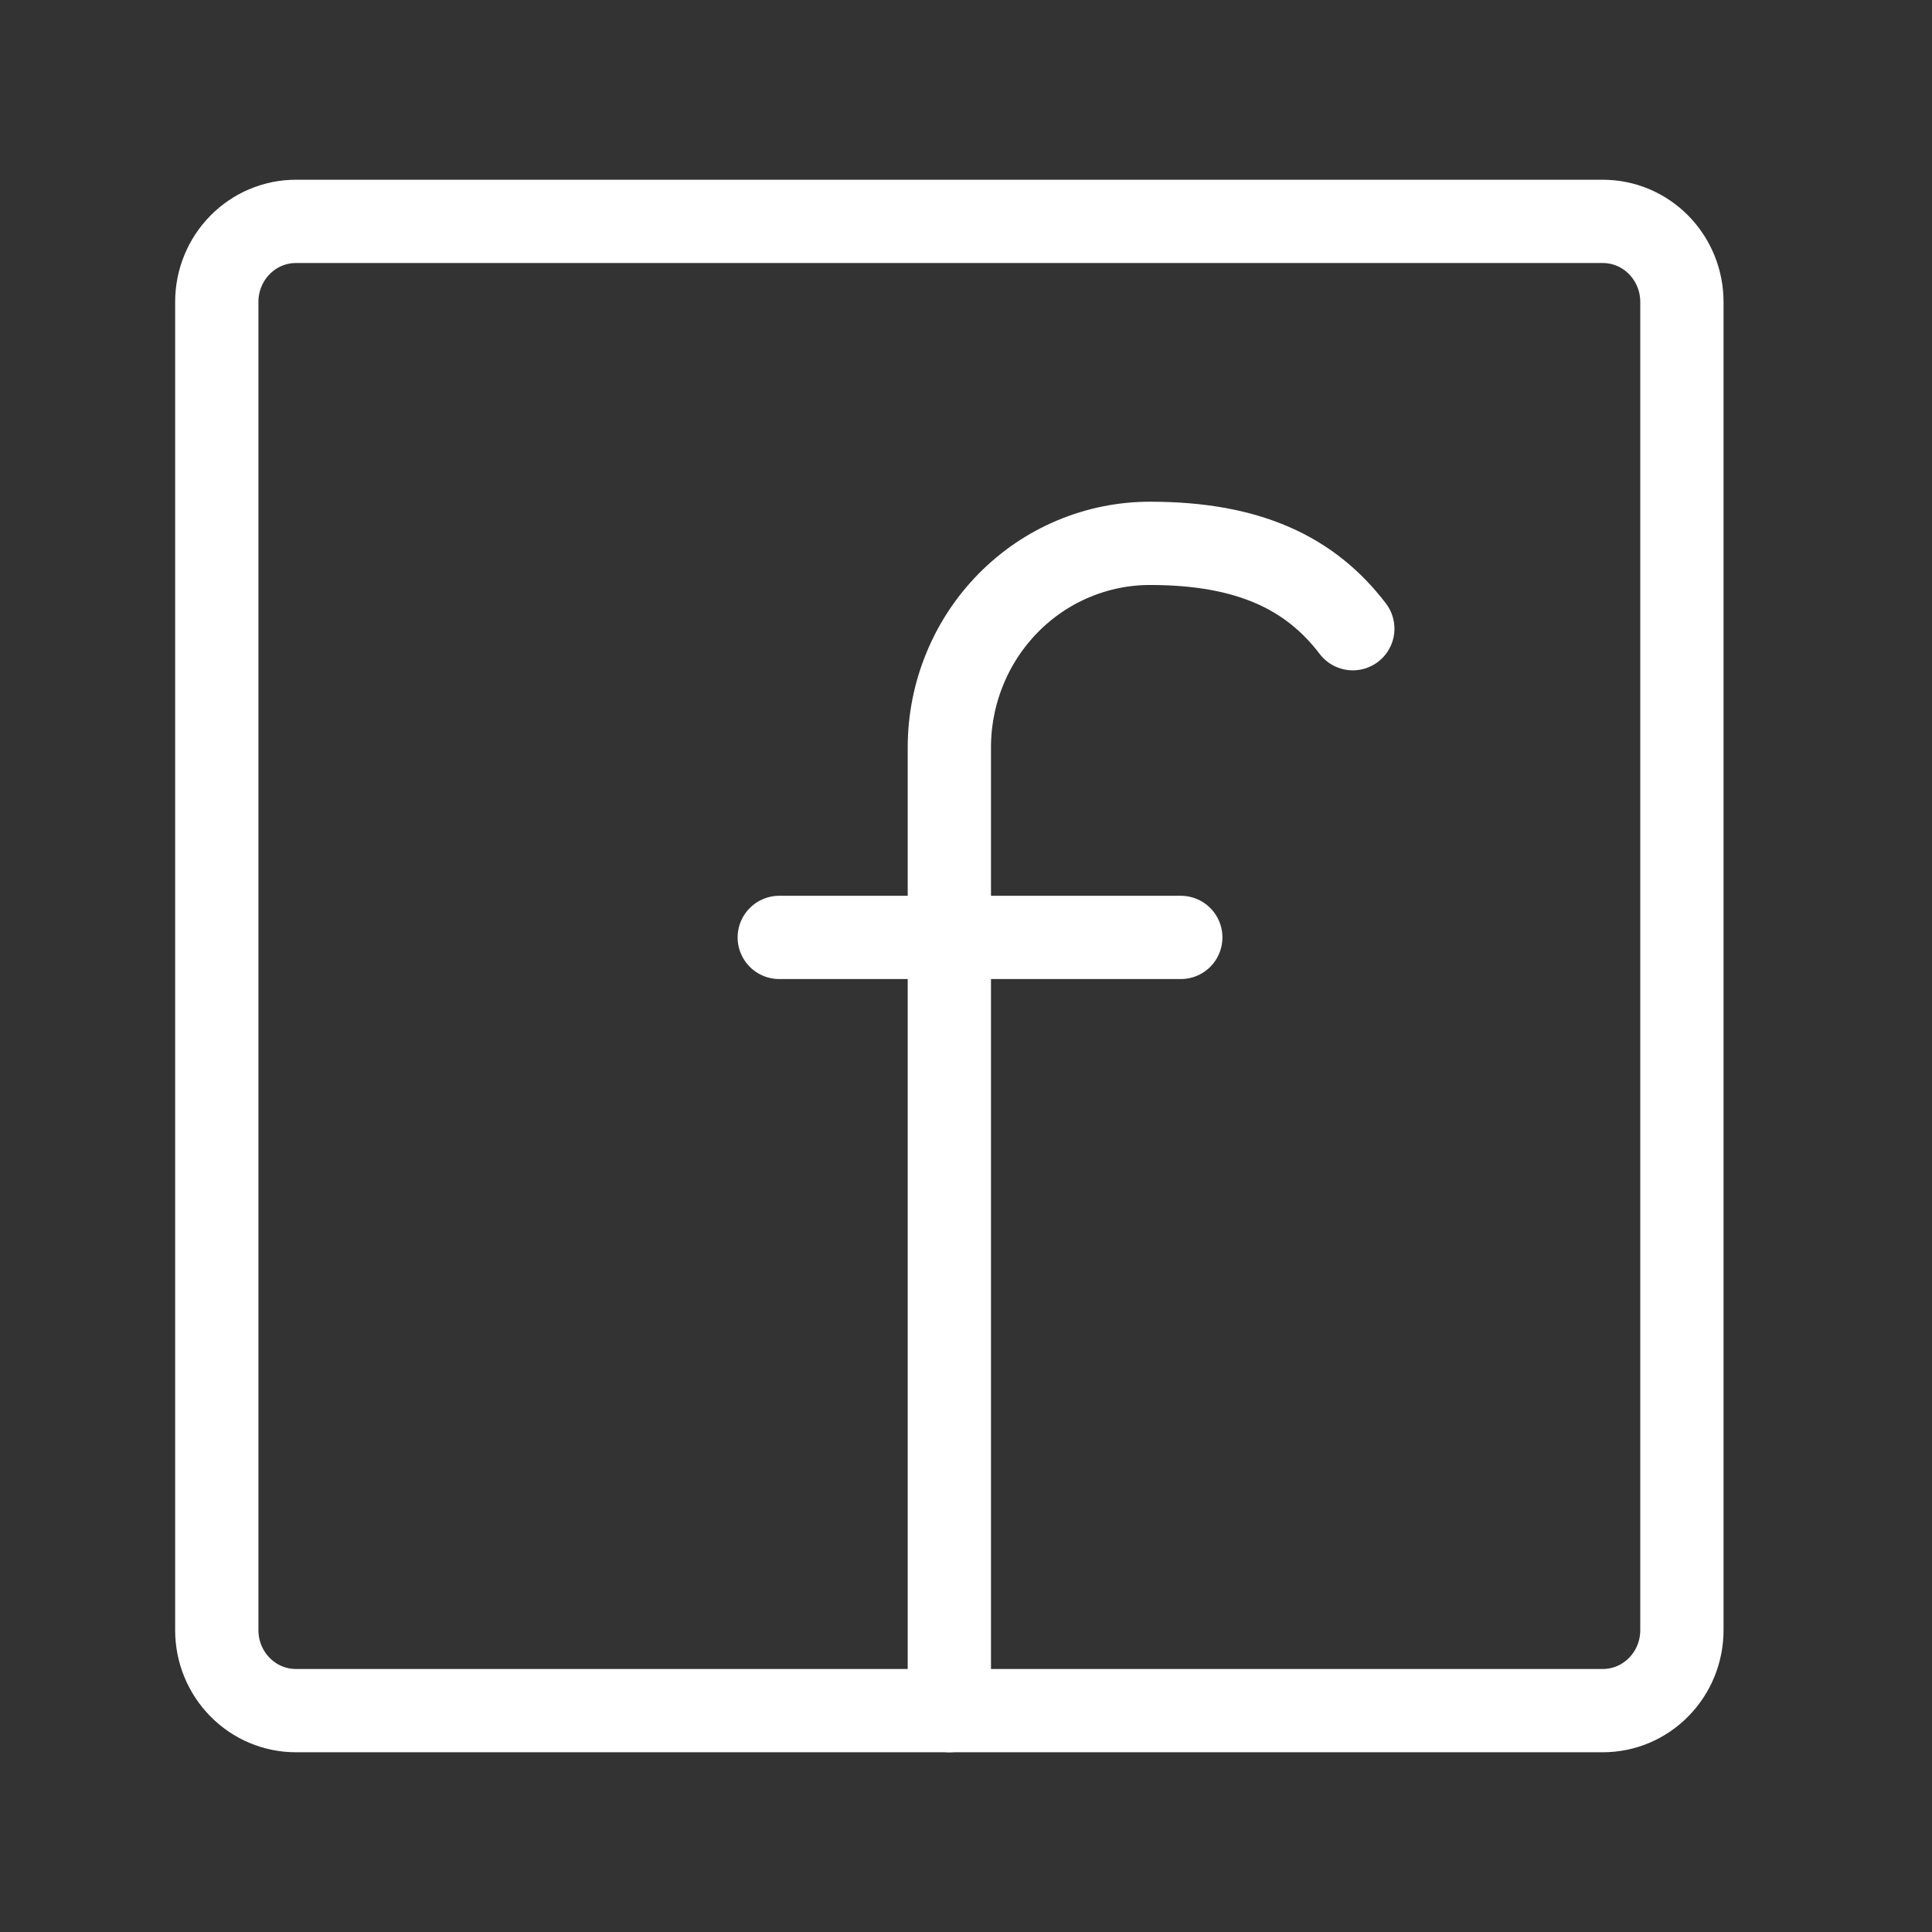 <svg width="29" height="29" viewBox="0 0 29 29" fill="none" xmlns="http://www.w3.org/2000/svg">
<rect x="0" y="0" width="29" height="29" fill="#333333" stroke="none"/>
<path d="M14.25 25.677V11.219C14.25 10.817 14.328 10.418 14.48 10.046C14.631 9.674 14.854 9.336 15.134 9.051C15.414 8.767 15.746 8.541 16.112 8.388C16.478 8.234 16.87 8.155 17.266 8.156C18.745 8.156 19.671 8.603 20.306 9.437" stroke="white" stroke-width="1.25" stroke-linecap="round" stroke-linejoin="round"/>
<path d="M11.697 14.071H17.724" stroke="white" stroke-width="1.25" stroke-linecap="round" stroke-linejoin="round"/>
<path d="M4.441 3.323C4.126 3.323 3.824 3.451 3.602 3.677C3.379 3.904 3.254 4.211 3.254 4.532V24.469C3.254 24.79 3.379 25.097 3.602 25.323C3.824 25.55 4.126 25.677 4.441 25.677H24.059C24.374 25.677 24.676 25.55 24.898 25.323C25.121 25.097 25.246 24.79 25.246 24.469V4.532C25.246 4.211 25.121 3.904 24.898 3.677C24.676 3.451 24.374 3.323 24.059 3.323H4.441Z" stroke="white" stroke-width="1.25" stroke-linecap="round" stroke-linejoin="round"/>
</svg>
